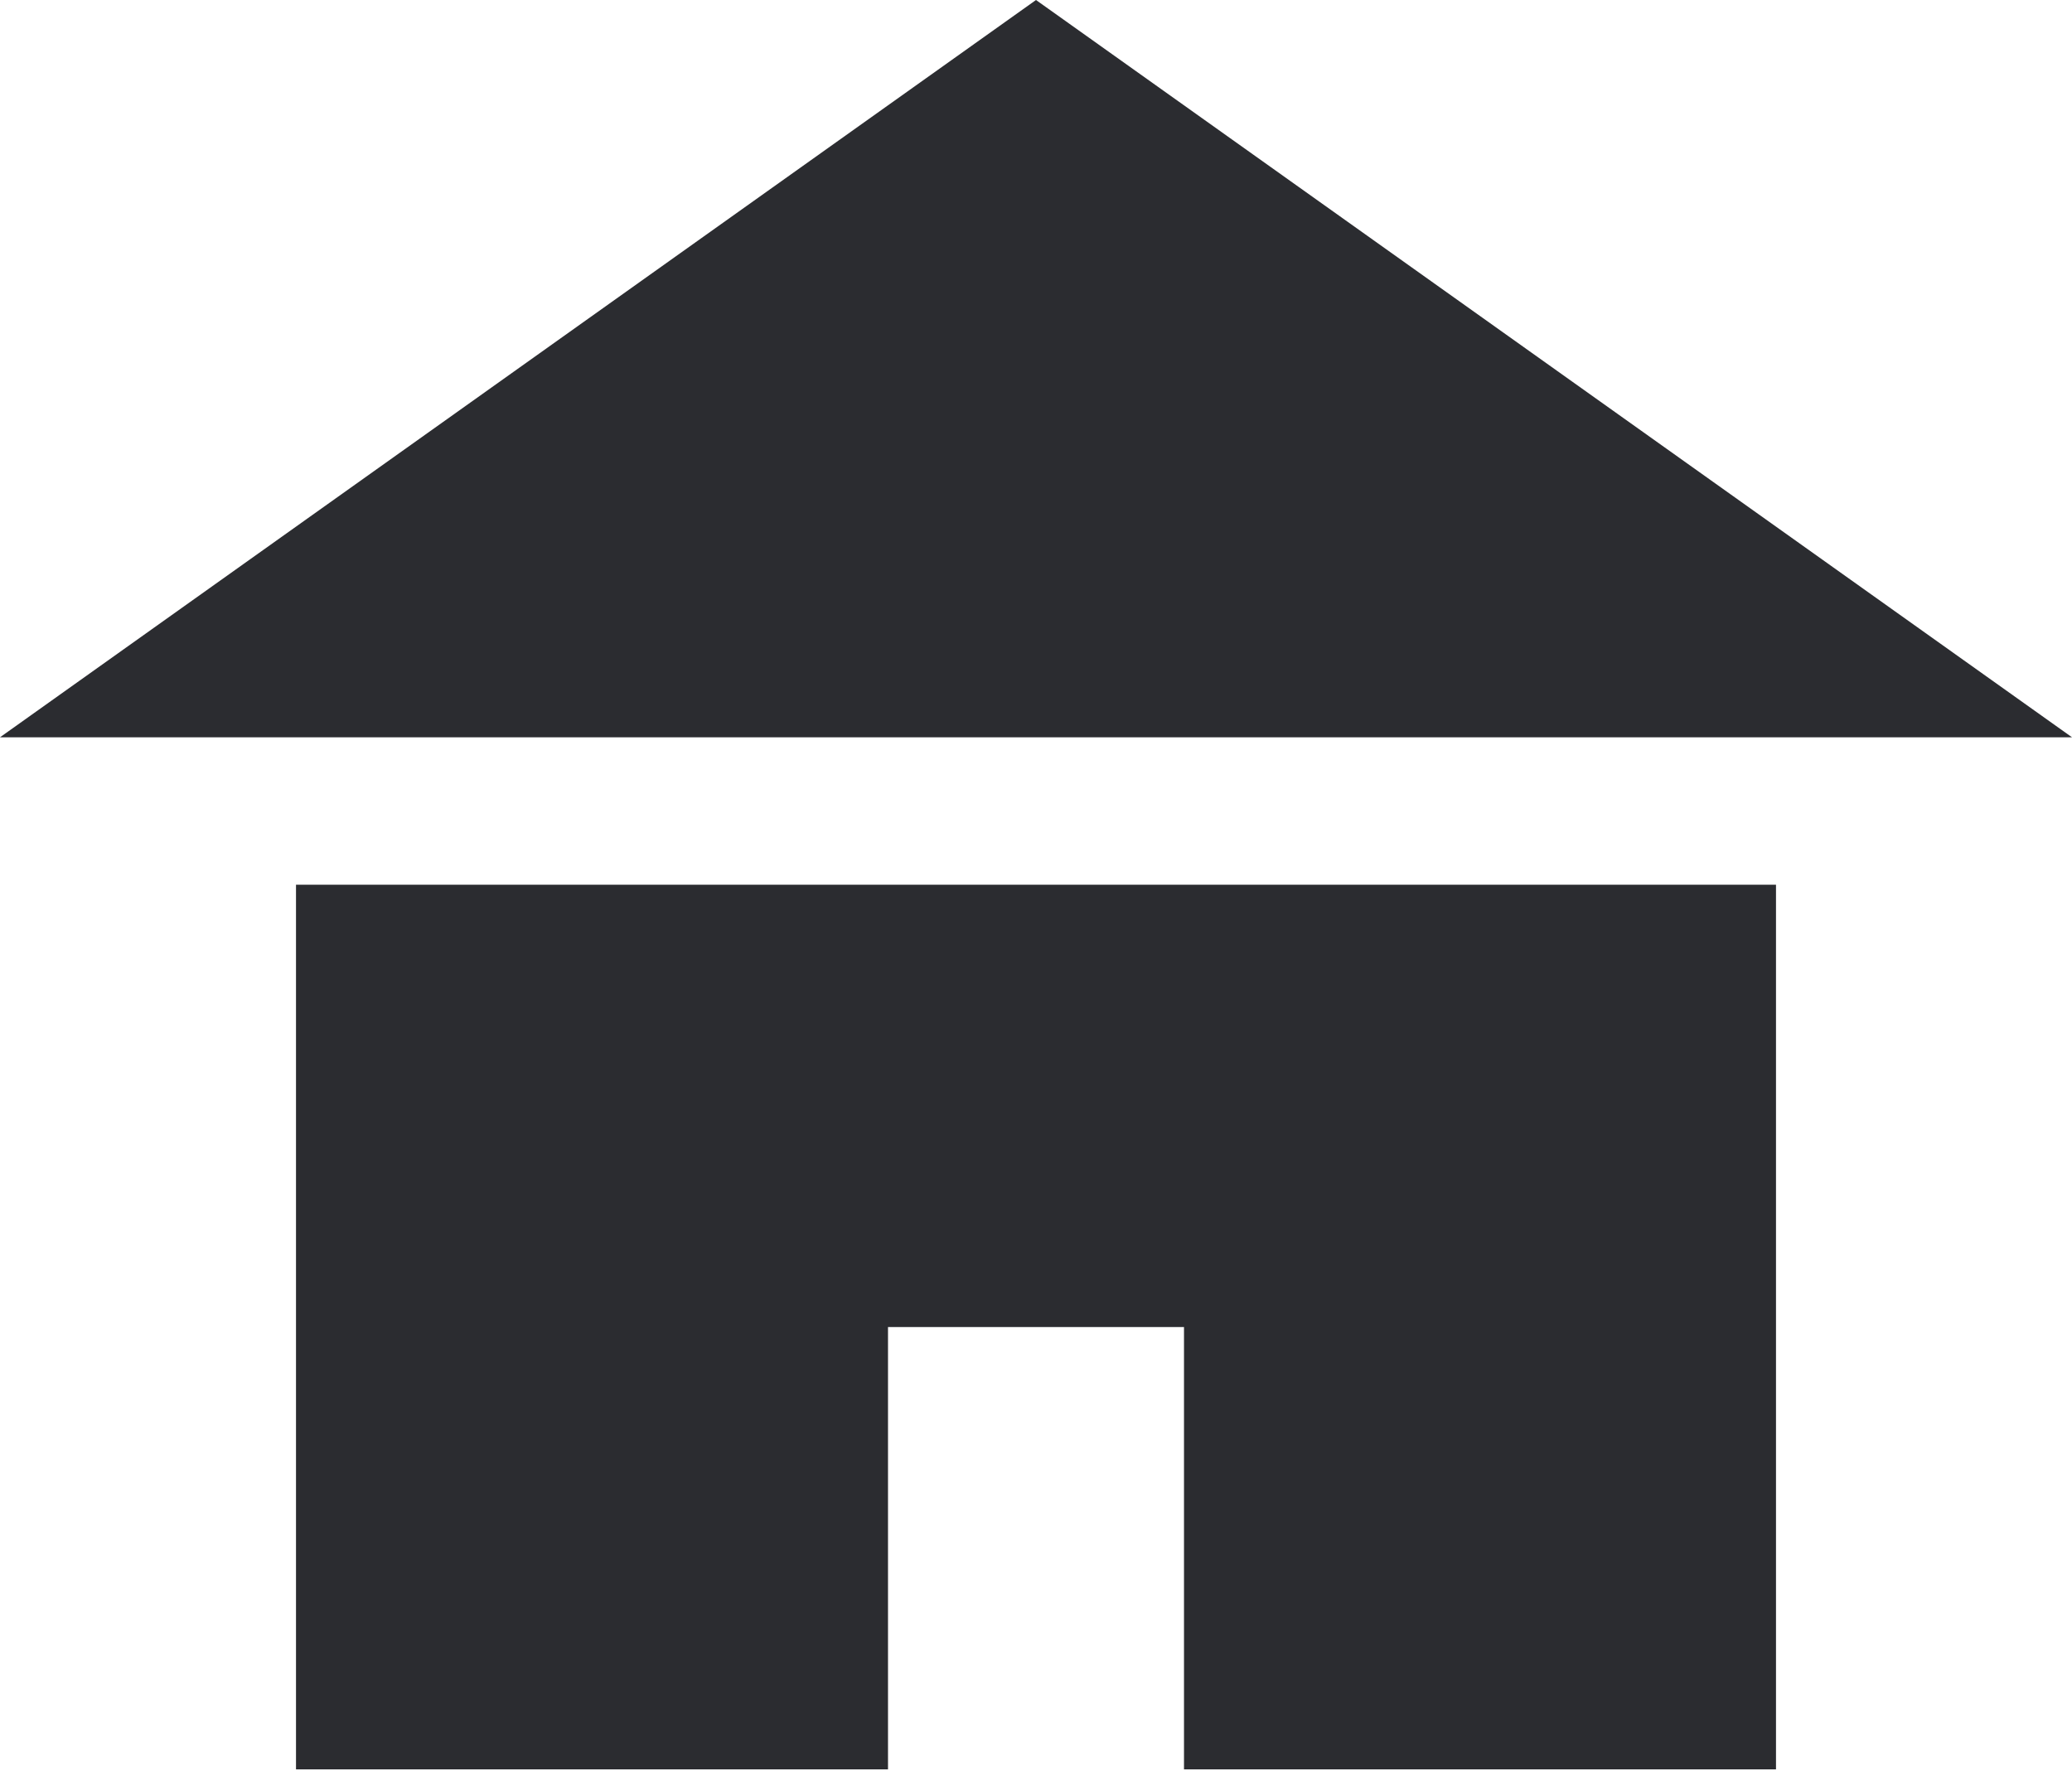 <svg width="14" height="12" viewBox="0 0 14 12" fill="none" xmlns="http://www.w3.org/2000/svg">
<path fill-rule="evenodd" clip-rule="evenodd" d="M8 11.956V8.967H6V11.956H2V5.978H12V11.956H8ZM7 0L14 4.982H0L7 0Z" fill="#2B2C30"/>
</svg>
